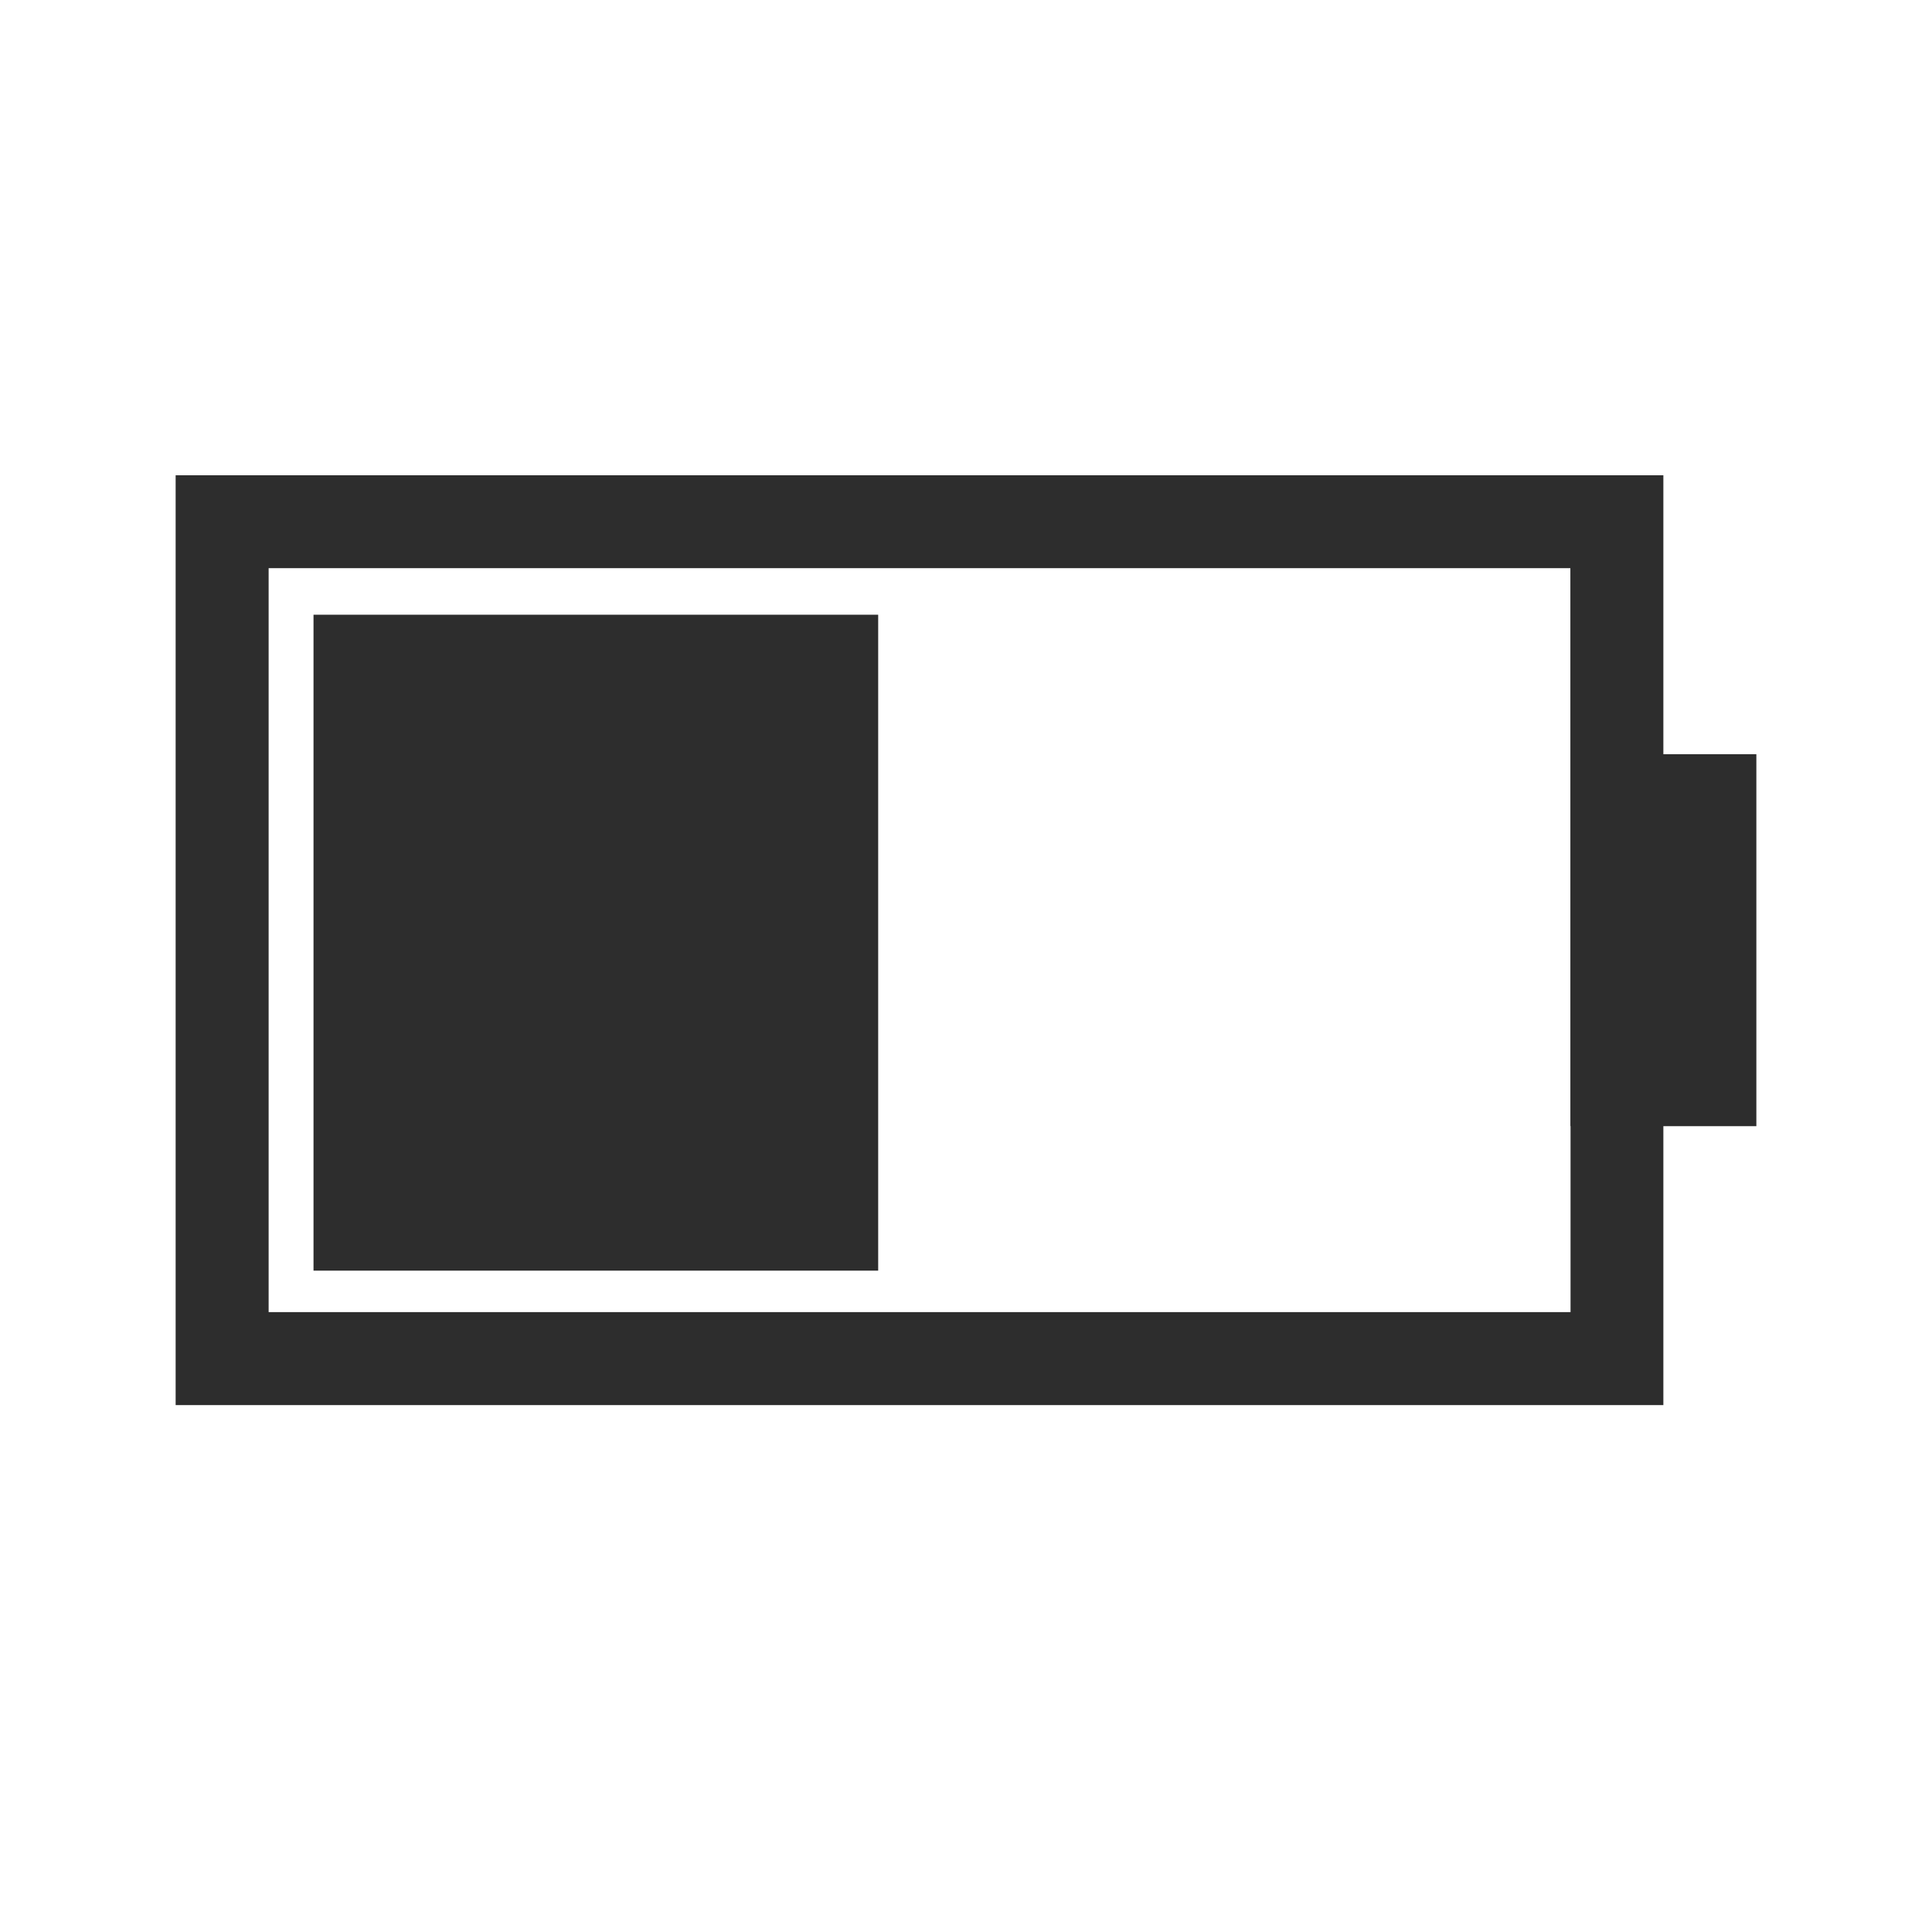 <?xml version="1.0" encoding="UTF-8" standalone="no"?>
<!-- Created with Inkscape (http://www.inkscape.org/) -->

<svg
   xmlns:dc="http://purl.org/dc/elements/1.1/"
   xmlns:cc="http://creativecommons.org/ns#"
   xmlns:rdf="http://www.w3.org/1999/02/22-rdf-syntax-ns#"
   xmlns:svg="http://www.w3.org/2000/svg"
   xmlns="http://www.w3.org/2000/svg"
   xmlns:sodipodi="http://sodipodi.sourceforge.net/DTD/sodipodi-0.dtd"
   xmlns:inkscape="http://www.inkscape.org/namespaces/inkscape"
   width="22"
   height="22"
   viewBox="0 0 22 22"
   id="svg2"
   version="1.1"
   inkscape:version="0.92.1 r15371"
   sodipodi:docname="gpm-ups-040.svg">
  <defs
     id="defs4" />
  <sodipodi:namedview
     id="base"
     pagecolor="#ffffff"
     bordercolor="#666666"
     borderopacity="1.0"
     inkscape:pageopacity="0.0"
     inkscape:pageshadow="2"
     inkscape:zoom="7.919596"
     inkscape:cx="-21.584975"
     inkscape:cy="2.3348734"
     inkscape:document-units="px"
     inkscape:current-layer="layer1"
     showgrid="false"
     units="px"
     inkscape:window-width="1366"
     inkscape:window-height="714"
     inkscape:window-x="0"
     inkscape:window-y="0"
     inkscape:window-maximized="1" />
  <g
     inkscape:label="Layer 1"
     inkscape:groupmode="layer"
     id="layer1"
     transform="translate(0,-1030.362)">
    <g
       id="g826">
      <rect
         ry="0"
         y="1030.362"
         x="3.8234389e-06"
         height="22"
         width="22"
         id="rect4335-5-9-9-2-9-7"
         style="fill:#2d2d2d;fill-opacity:0;stroke:none;stroke-width:0.741" />
      <path
         sodipodi:nodetypes="ccccccccccccccccc"
         inkscape:connector-curvature="0"
         id="rect4251-5-2-6-1-0-9"
         d="m 20,1038.95 h -1.059 v -3.176 H 2 v 10.588 H 18.941 v -3.176 h 1.059 z m -2.116,4.235 v 2.118 H 3.059 v -8.471 H 17.882 v 2.118 4.235 z"
         style="fill:#2d2d2d;fill-opacity:1;stroke:none;stroke-width:0.741" />
      <rect
         y="1037.362"
         x="3.57"
         height="7.469"
         width="6.43"
         id="rect3526-6-7-0-8-2-2"
         style="fill:#2d2d2d;fill-opacity:1;stroke:none;stroke-width:6.667;stroke-linecap:butt;stroke-linejoin:bevel;stroke-miterlimit:4;stroke-dasharray:none;stroke-opacity:1" />
    </g>
  </g>
</svg>
